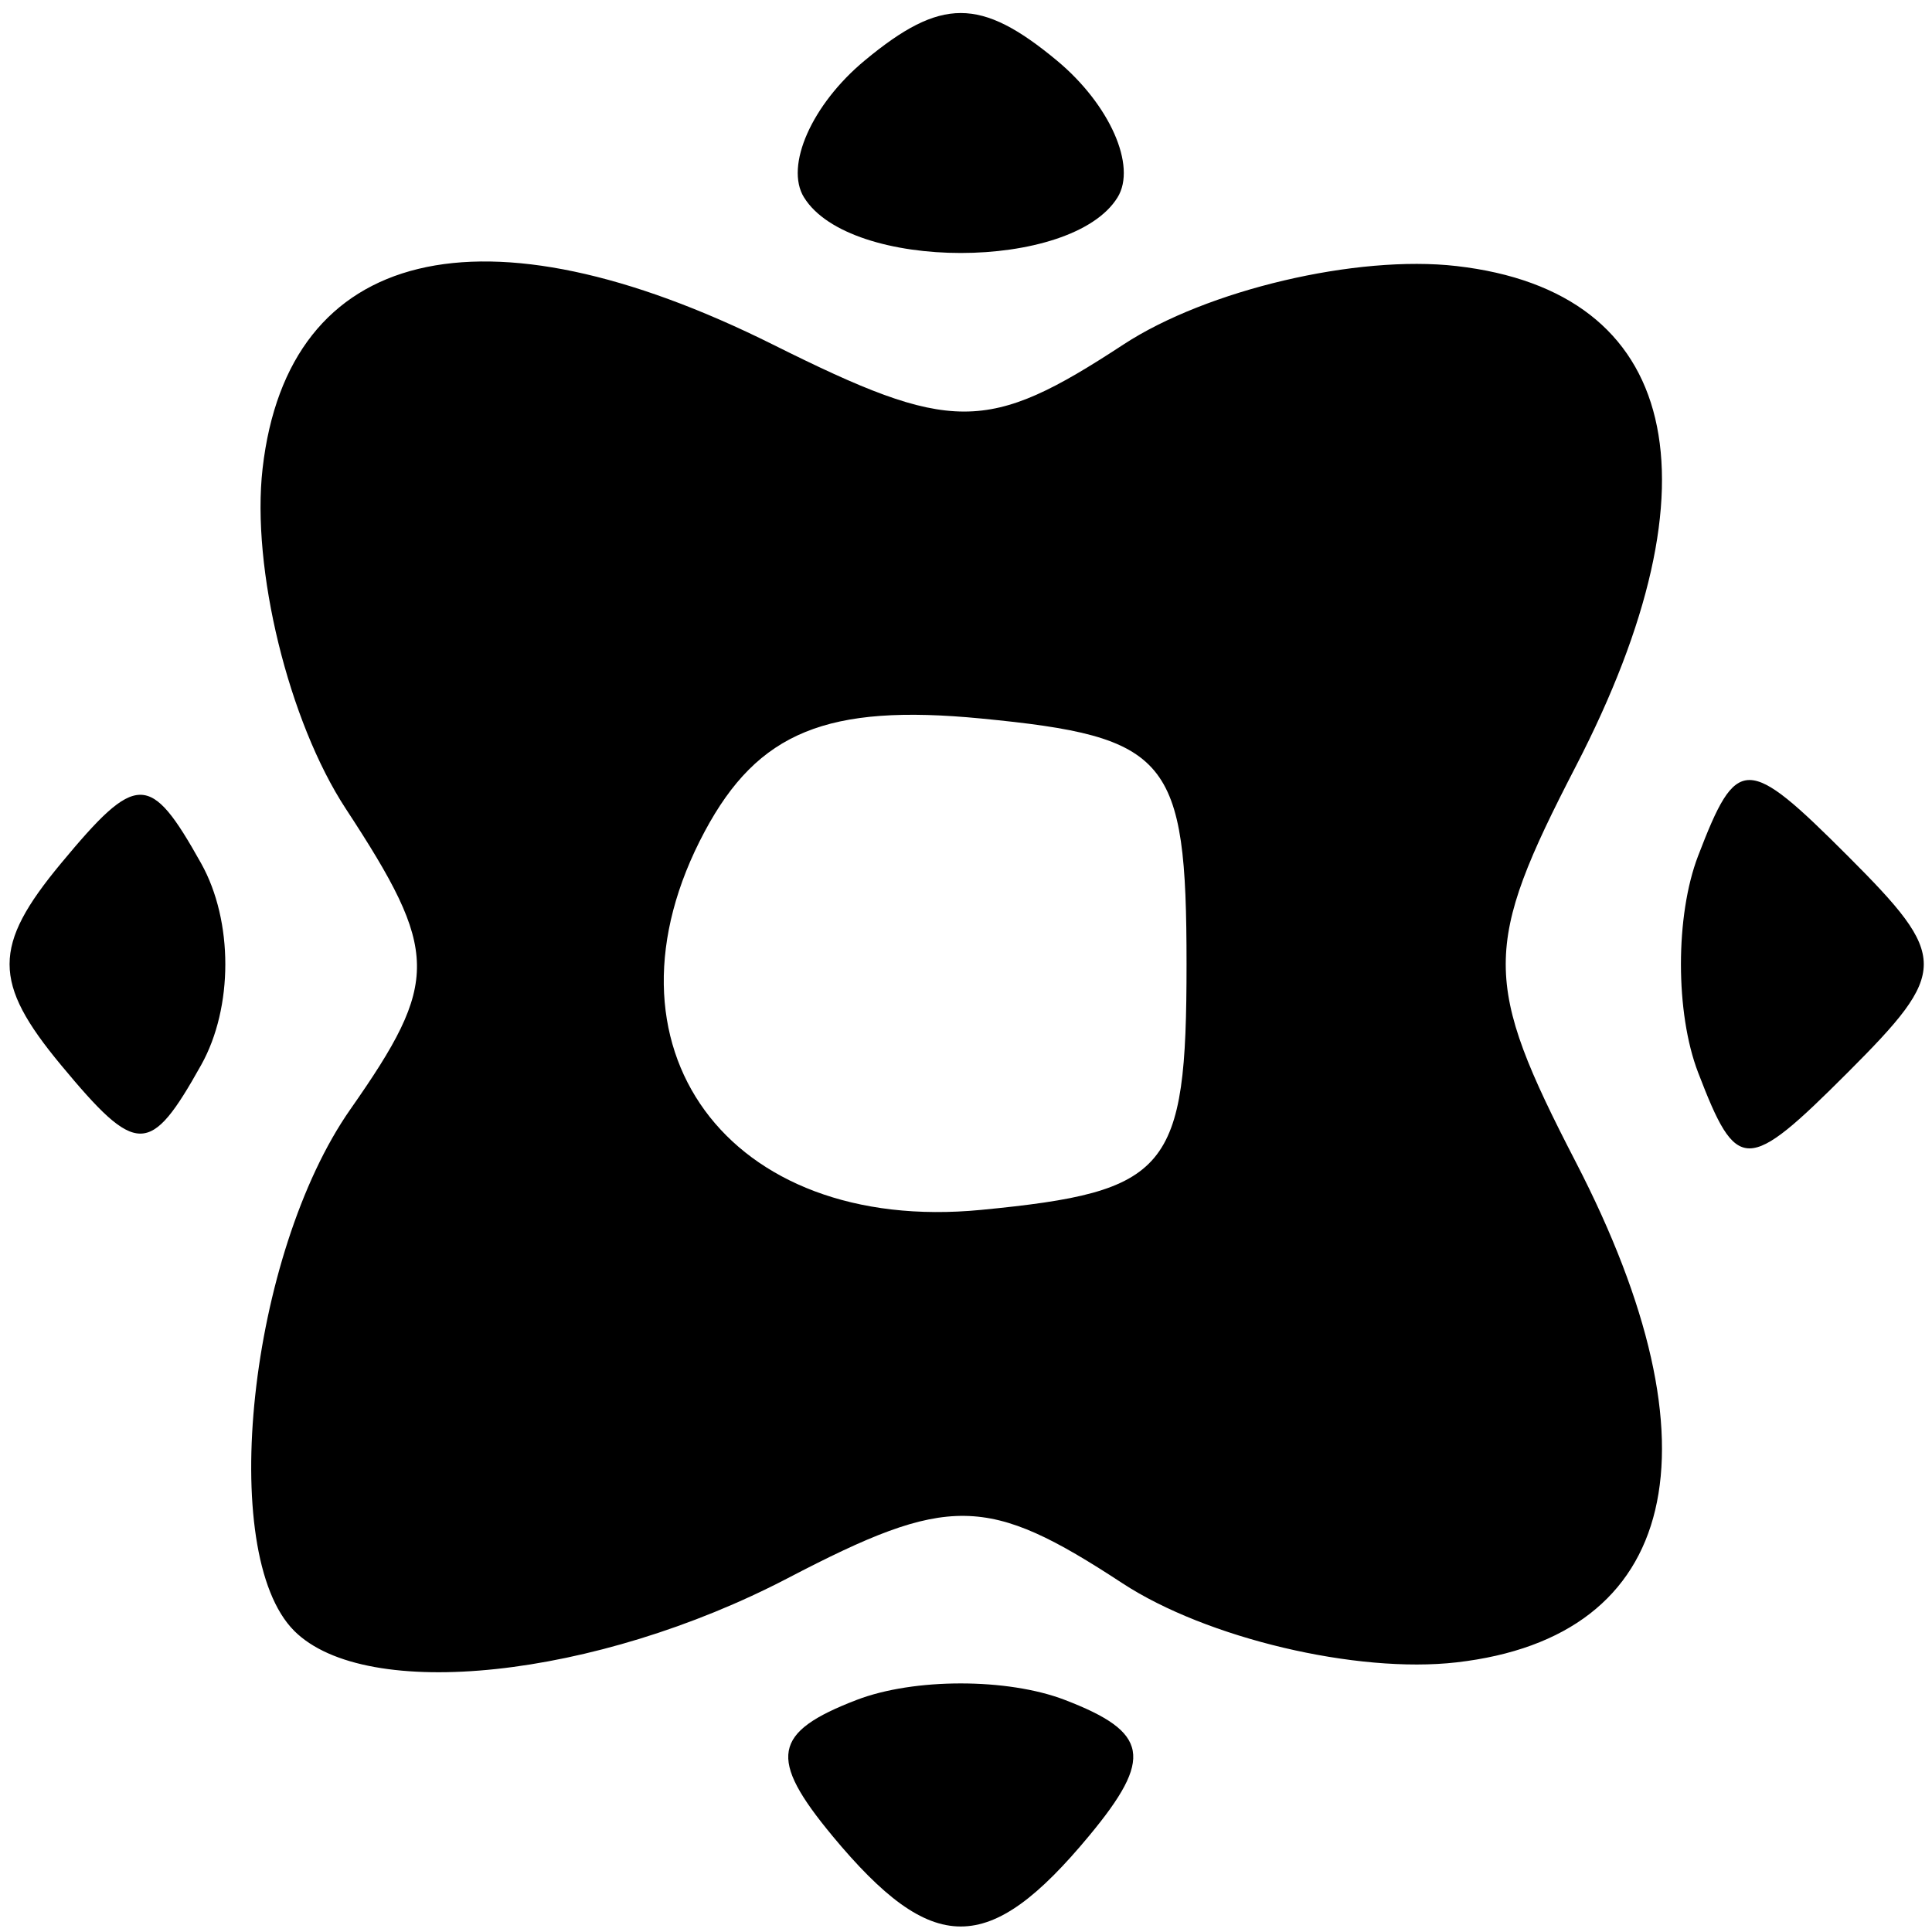 <svg width="73mm" height="73mm" version="1.1" viewBox="0 0 73 73" xmlns="http://www.w3.org/2000/svg">
 <path d="m31.451 69.366c-2.438-2.938-2.263-3.914 0.92-5.136 2.162-0.83 5.699-0.83 7.861 0 3.183 1.222 3.358 2.198 0.92 5.136-3.791 4.568-5.911 4.568-9.702 0zm-20.336-7.747c-2.926-2.926-1.705-14.239 2.127-19.709 3.388-4.838 3.371-5.938-0.177-11.353-2.161-3.298-3.575-9.084-3.143-12.857 0.961-8.385 8.294-10.163 19.292-4.676 6.756 3.37 8.083 3.37 13.234-6e-3 3.149-2.063 8.813-3.398 12.586-2.965 8.41 0.964 10.106 8.077 4.508 18.902-3.531 6.827-3.531 8.127 0 14.955 5.598 10.825 3.901 17.938-4.508 18.902-3.773 0.433-9.455-0.913-12.626-2.991-5.109-3.348-6.547-3.37-12.639-0.192-7.258 3.785-15.934 4.711-18.655 1.99zm33.718-25.187c0-7.806-0.66-8.595-7.76-9.283-5.817-0.564-8.432 0.505-10.445 4.266-4.34 8.109 0.86 15.229 10.445 14.3 7.1-0.688 7.76-1.477 7.76-9.283zm-42.528 3.81c-2.591-3.122-2.591-4.498 0-7.62 2.868-3.455 3.361-3.455 5.295 0 1.218 2.177 1.218 5.444 0 7.62-1.934 3.455-2.427 3.455-5.295 0zm61.856 0.279c-0.863-2.249-0.863-5.929 0-8.178 1.468-3.827 1.831-3.827 5.658 0 3.827 3.827 3.827 4.351 0 8.178-3.827 3.827-4.189 3.827-5.658 0zm-33.782-33.062c-0.735-1.189 0.297-3.517 2.294-5.173 2.881-2.391 4.378-2.391 7.259 0 1.996 1.657 3.028 3.985 2.294 5.173-1.73 2.8-10.116 2.8-11.846 0z" style="stroke-width:2.437"/>
</svg>
